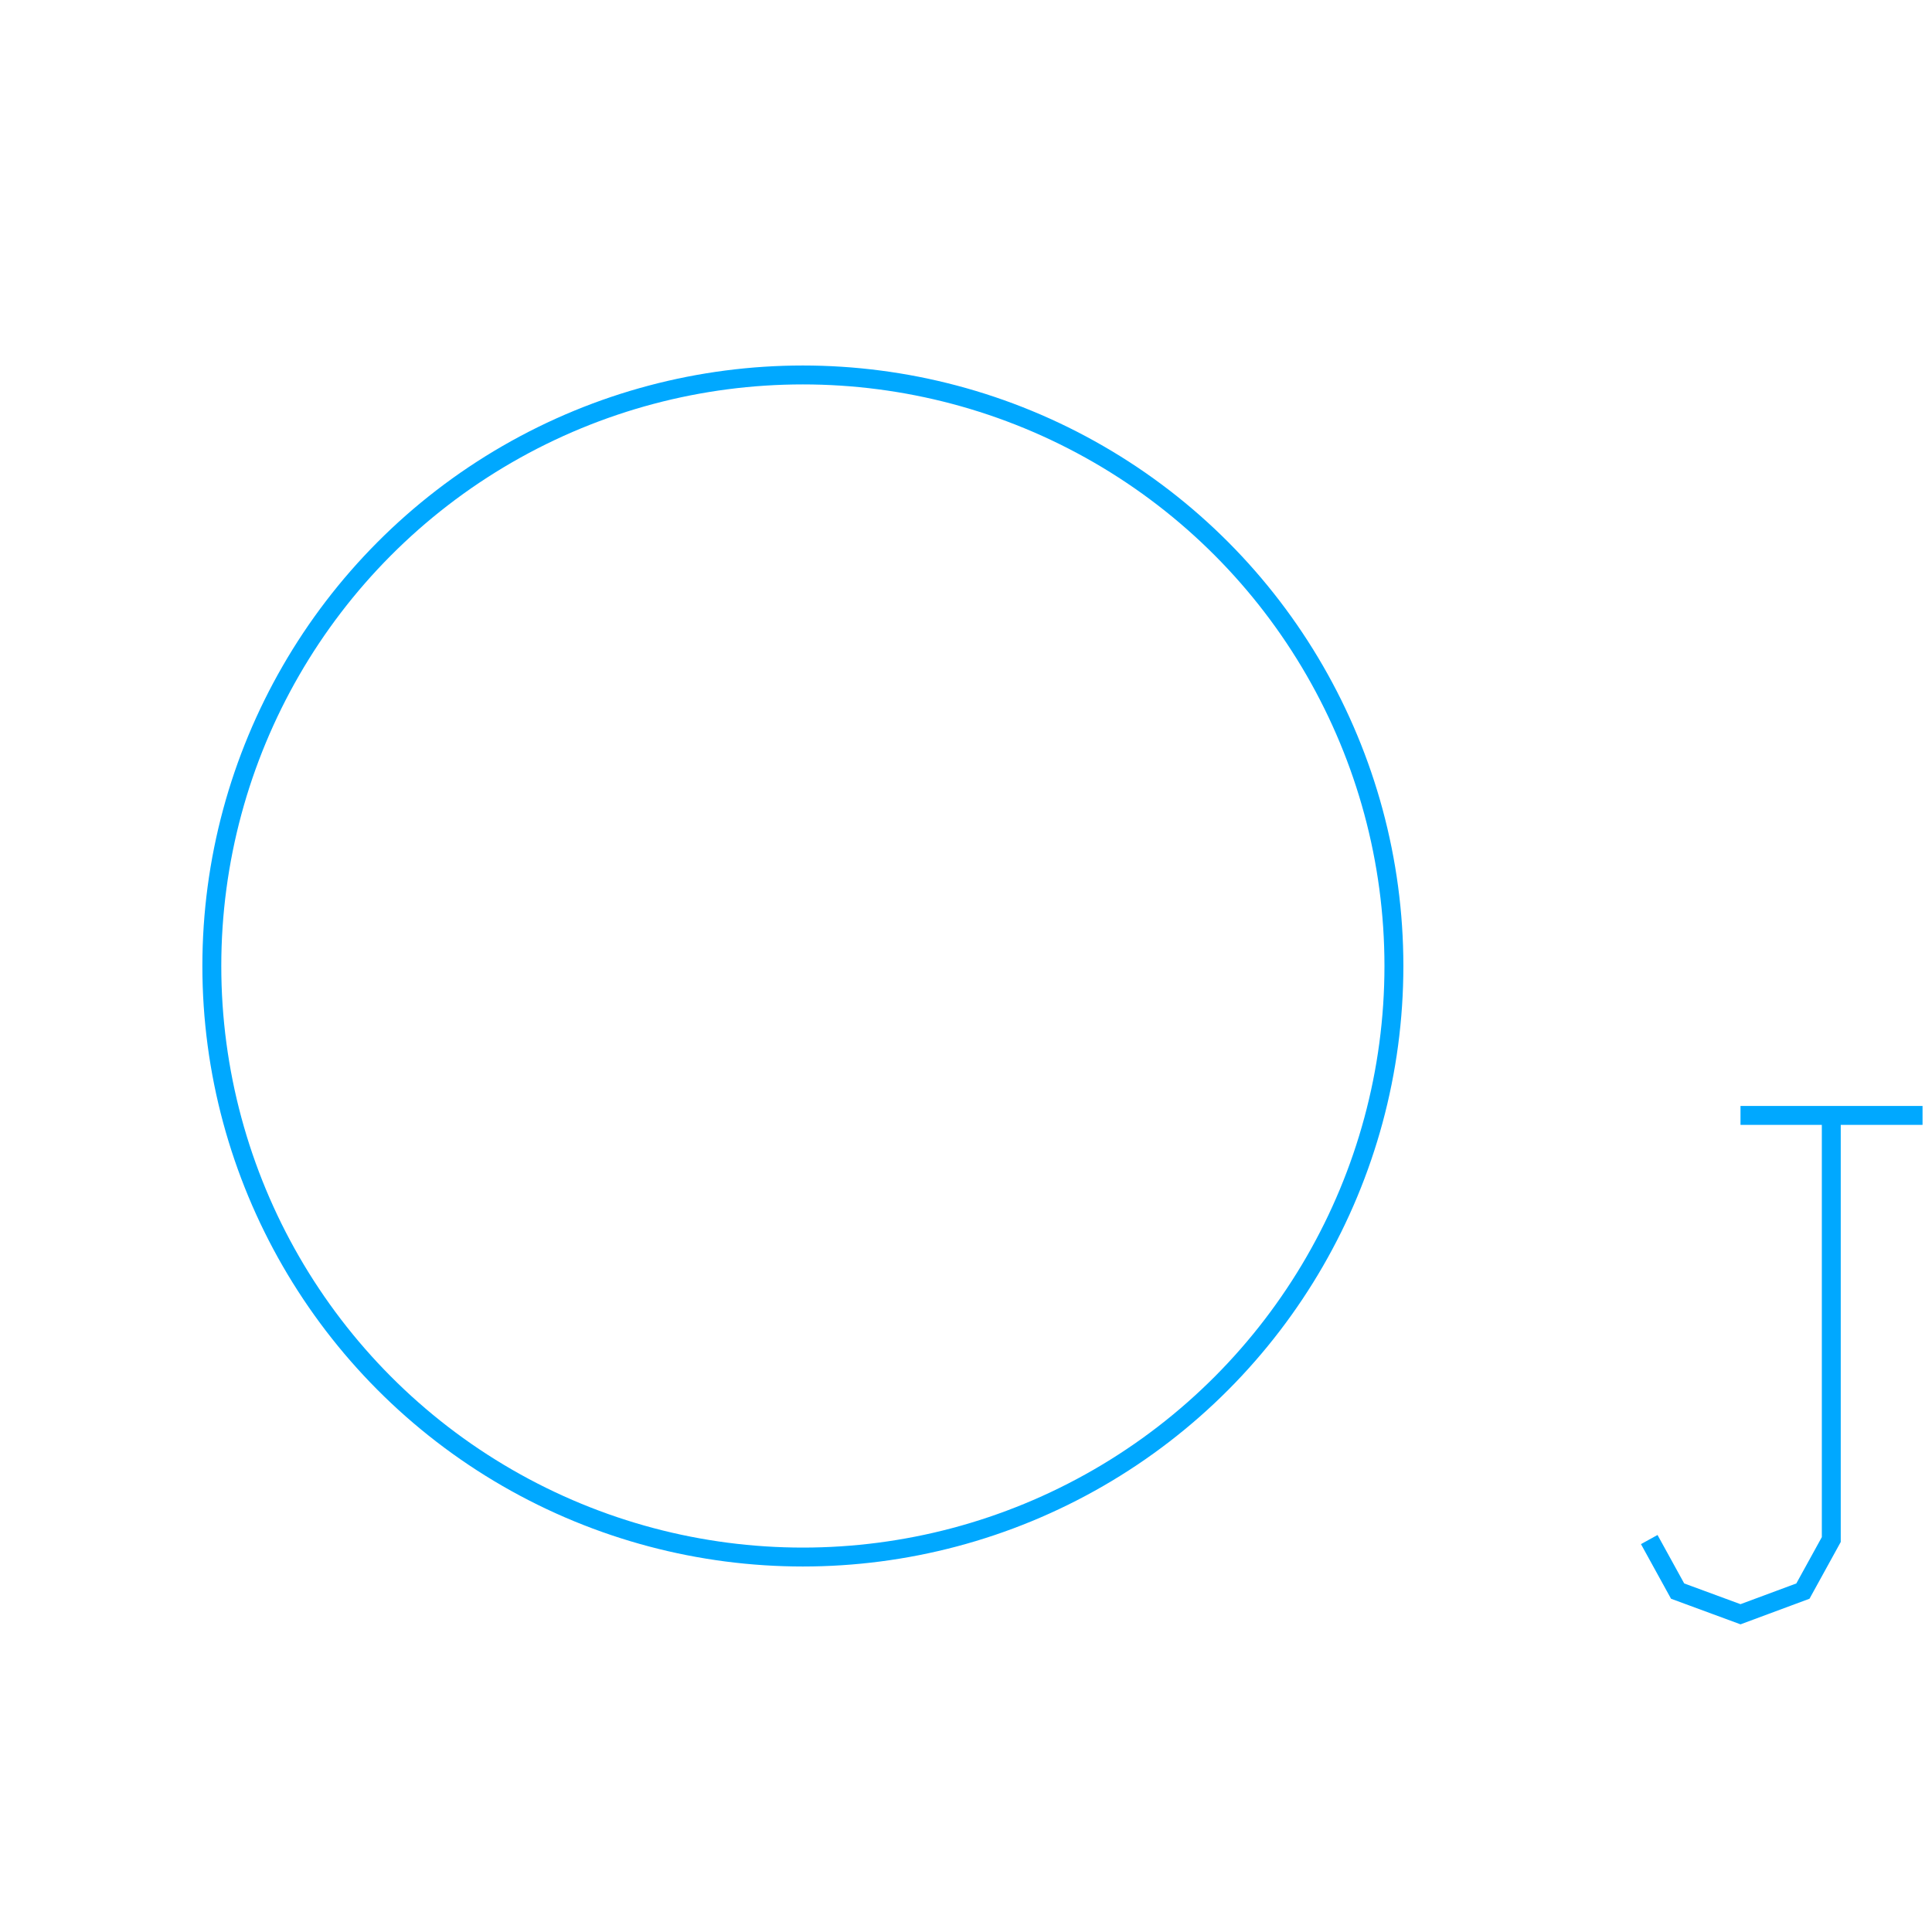 <?xml version='1.0' encoding='UTF-8'?>

<!DOCTYPE svg PUBLIC '-//W3C//DTD SVG 1.1//EN'
'http://www.w3.org/Graphics/SVG/1.1/DTD/svg11.dtd'>

<svg viewBox='-204.3 -204.3 408.6 408.6' width='204.3' height='204.3'
 version='1.1' xmlns='http://www.w3.org/2000/svg'>

<g transform='rotate(0 0,0) scale(1, -1)' stroke-width='4' stroke='black' fill='none'>

  <g id='layer65' stroke='#00A8FF' fill='none'>
    <circle cx='-34.500' cy='0.000' r='125' />
    <line x1='163.800' y1='-31.600' x2='202.300' y2='-31.600' />
    <polyline fill='none' points='183.000,-31.600 183.000,-121.300 177.000,-132.200 163.800,-137.100 150.500,-132.200 144.500,-121.300 ' />
  </g>


</g>
</svg>
